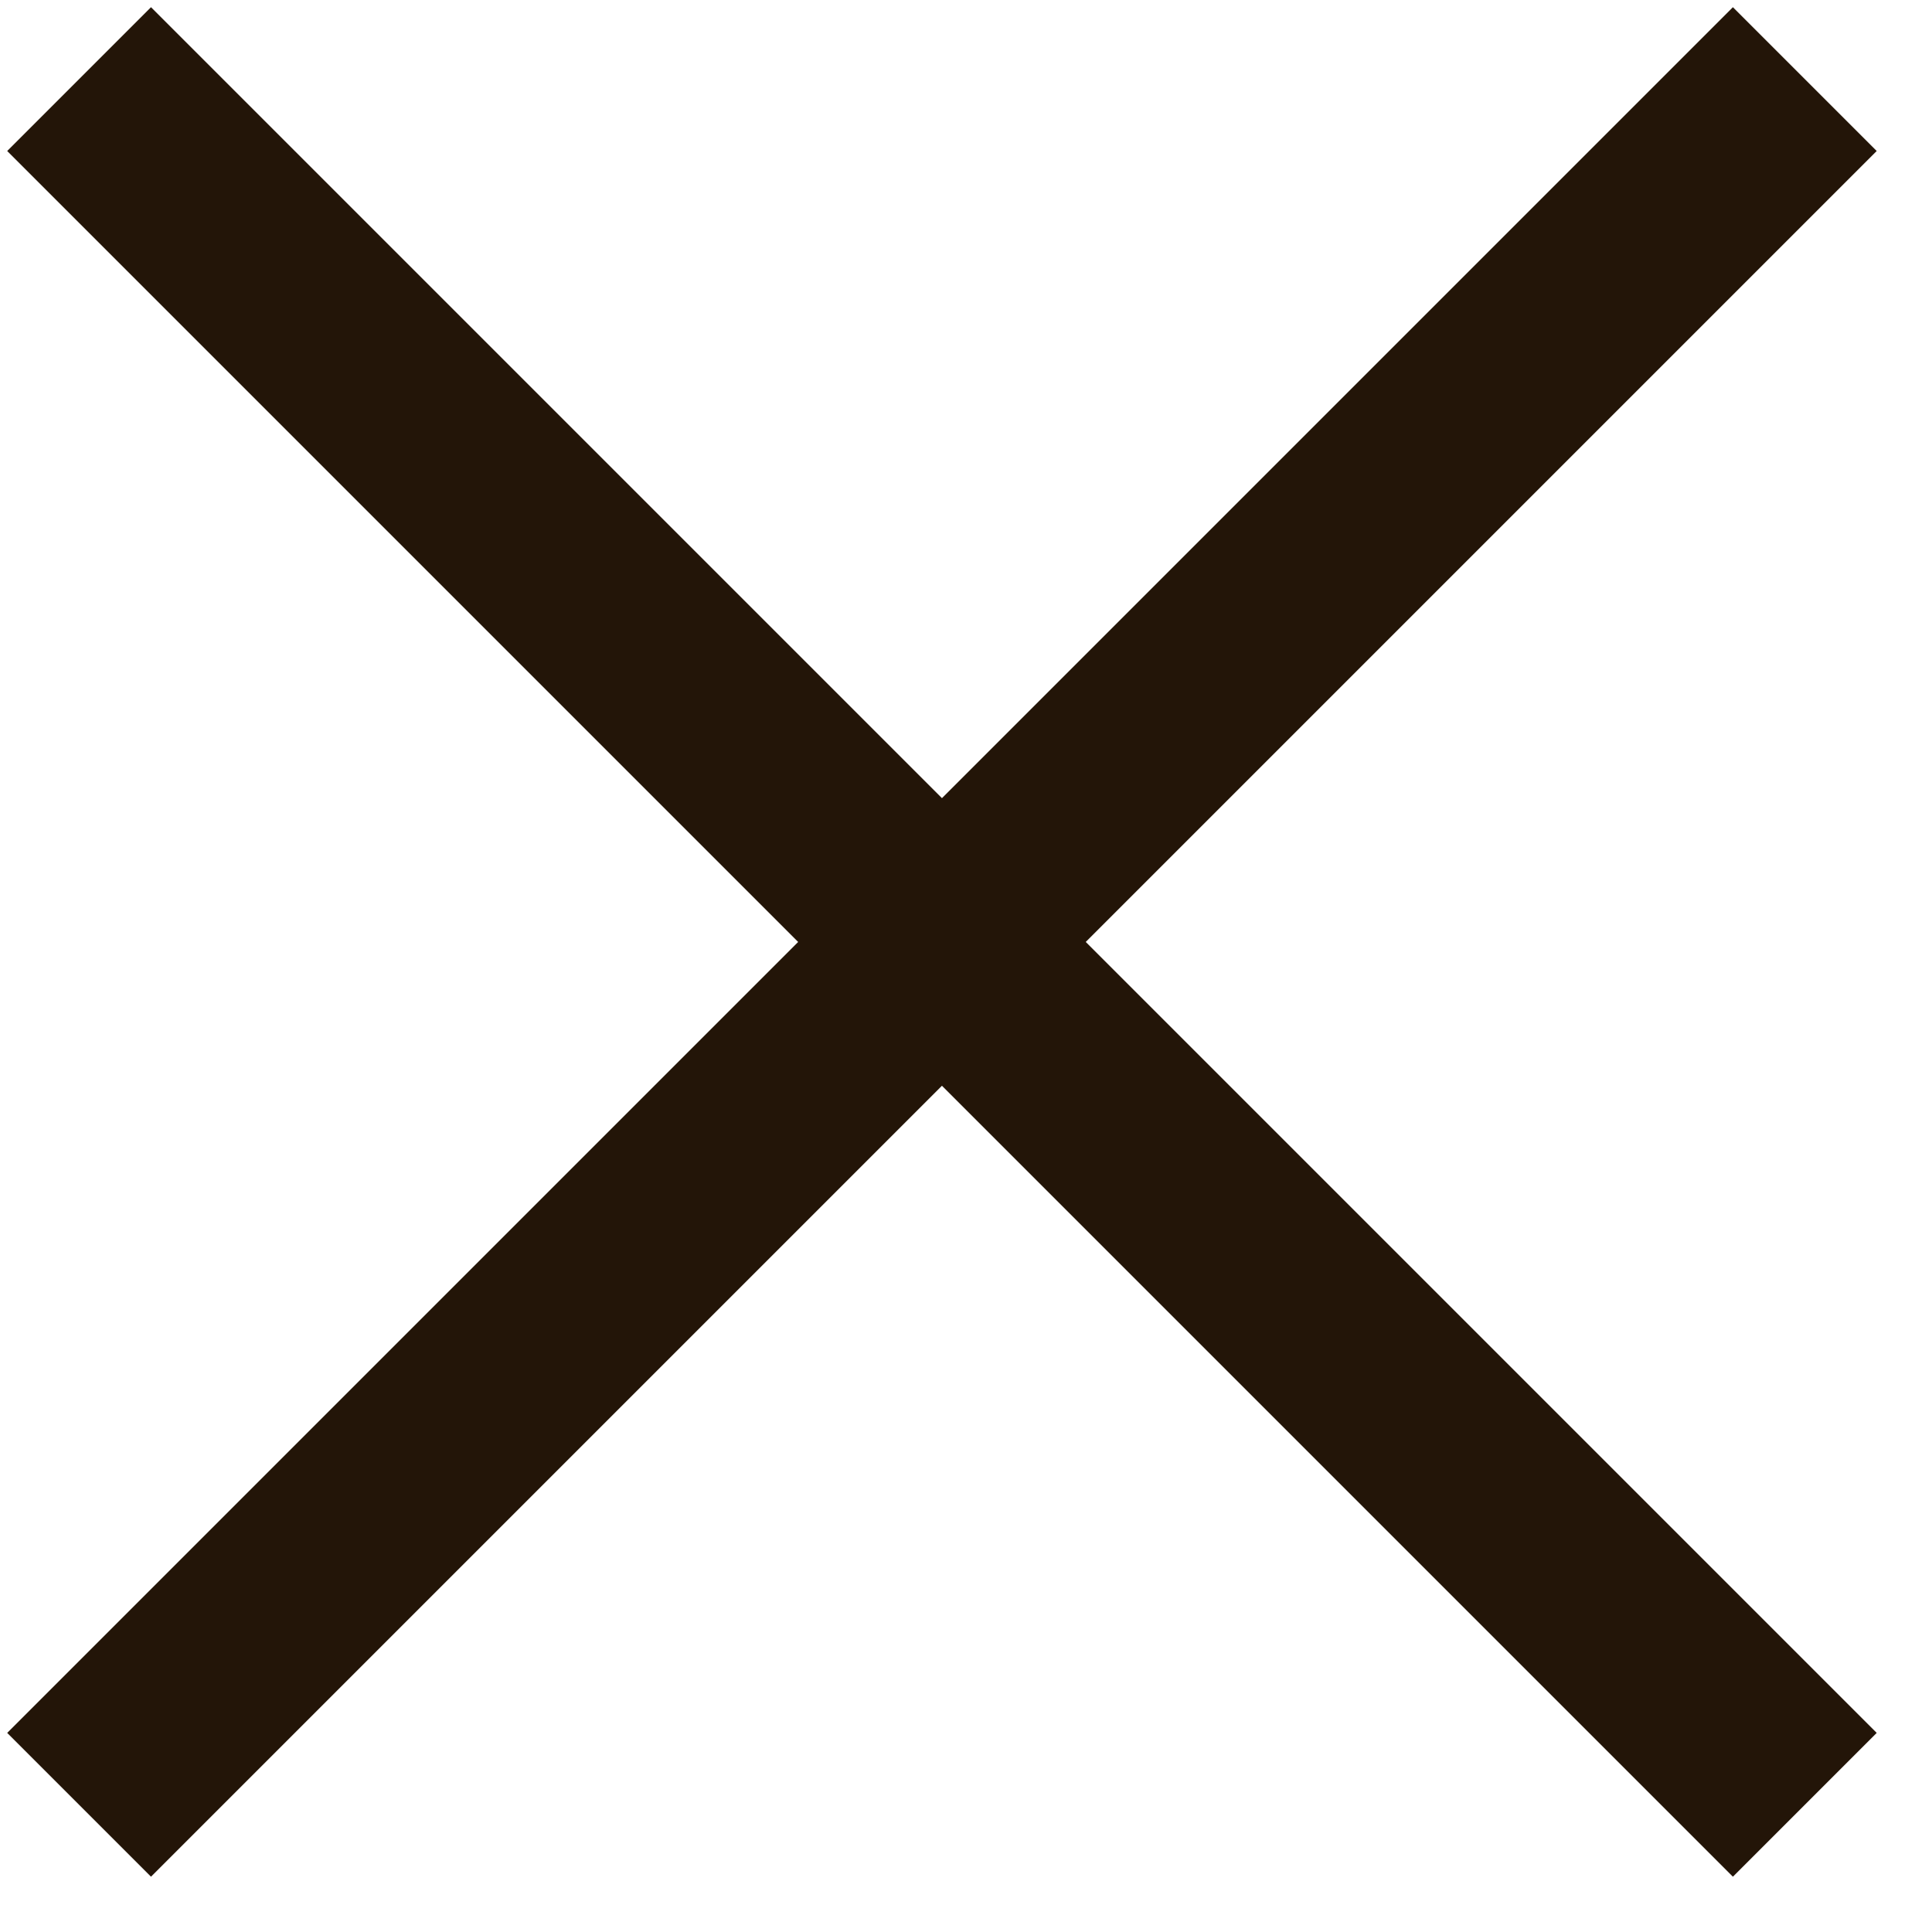 <svg xmlns="http://www.w3.org/2000/svg" width="19" height="19" viewBox="0 0 19 19">
    <g fill="none" fill-rule="nonzero" stroke="#231508" stroke-linecap="square" stroke-width="2">
        <path d="M17.042 1.485L1.485 17.042M1.485 1.485l15.557 15.557"/>
    </g>
</svg>
